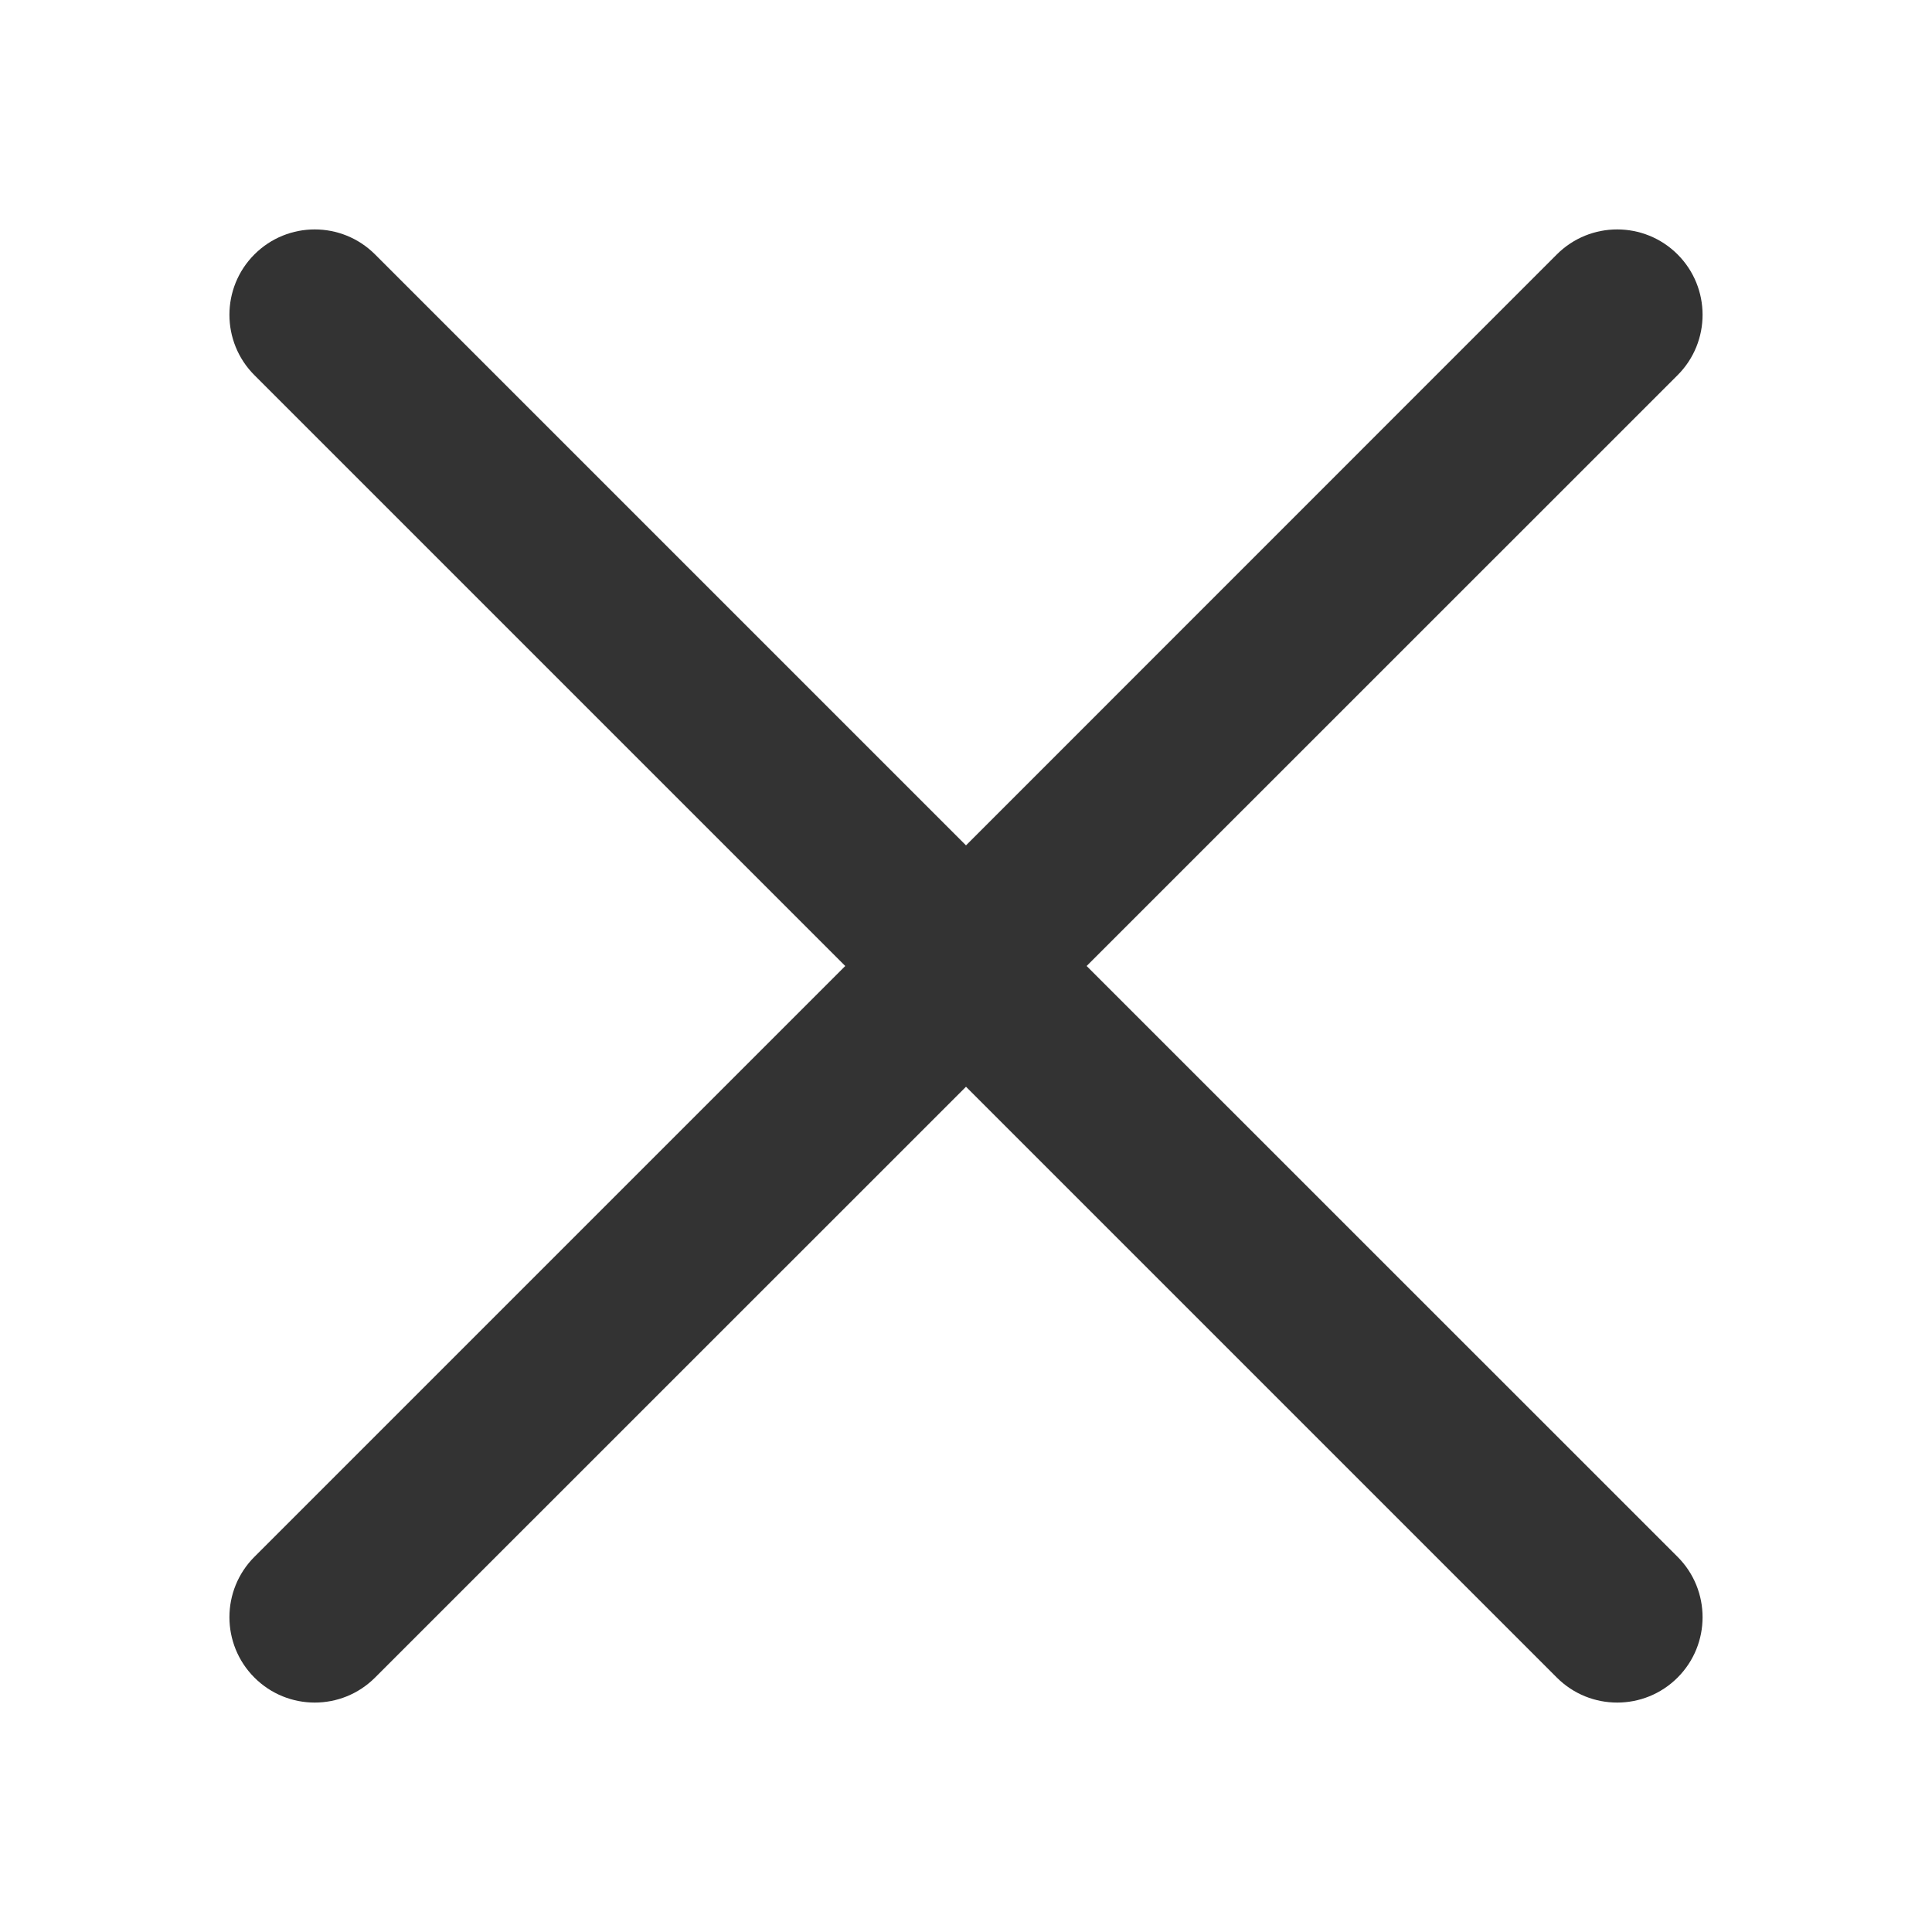 <svg width="16" height="16" viewBox="0 0 16 16" fill="none" xmlns="http://www.w3.org/2000/svg">
<path fill-rule="evenodd" clip-rule="evenodd" d="M8 7.001L12.893 2.107C13.169 1.831 13.617 1.831 13.893 2.107C14.169 2.383 14.169 2.831 13.893 3.107L8.999 8L13.893 12.893C14.169 13.169 14.169 13.617 13.893 13.893C13.617 14.169 13.169 14.169 12.893 13.893L8 9L3.106 13.893C2.83 14.169 2.383 14.169 2.107 13.893C1.831 13.617 1.831 13.169 2.107 12.893L7 8L2.107 3.107C1.831 2.831 1.831 2.383 2.107 2.107C2.383 1.831 2.83 1.831 3.106 2.107L8 7.001Z" fill="#333333"/>
</svg>
